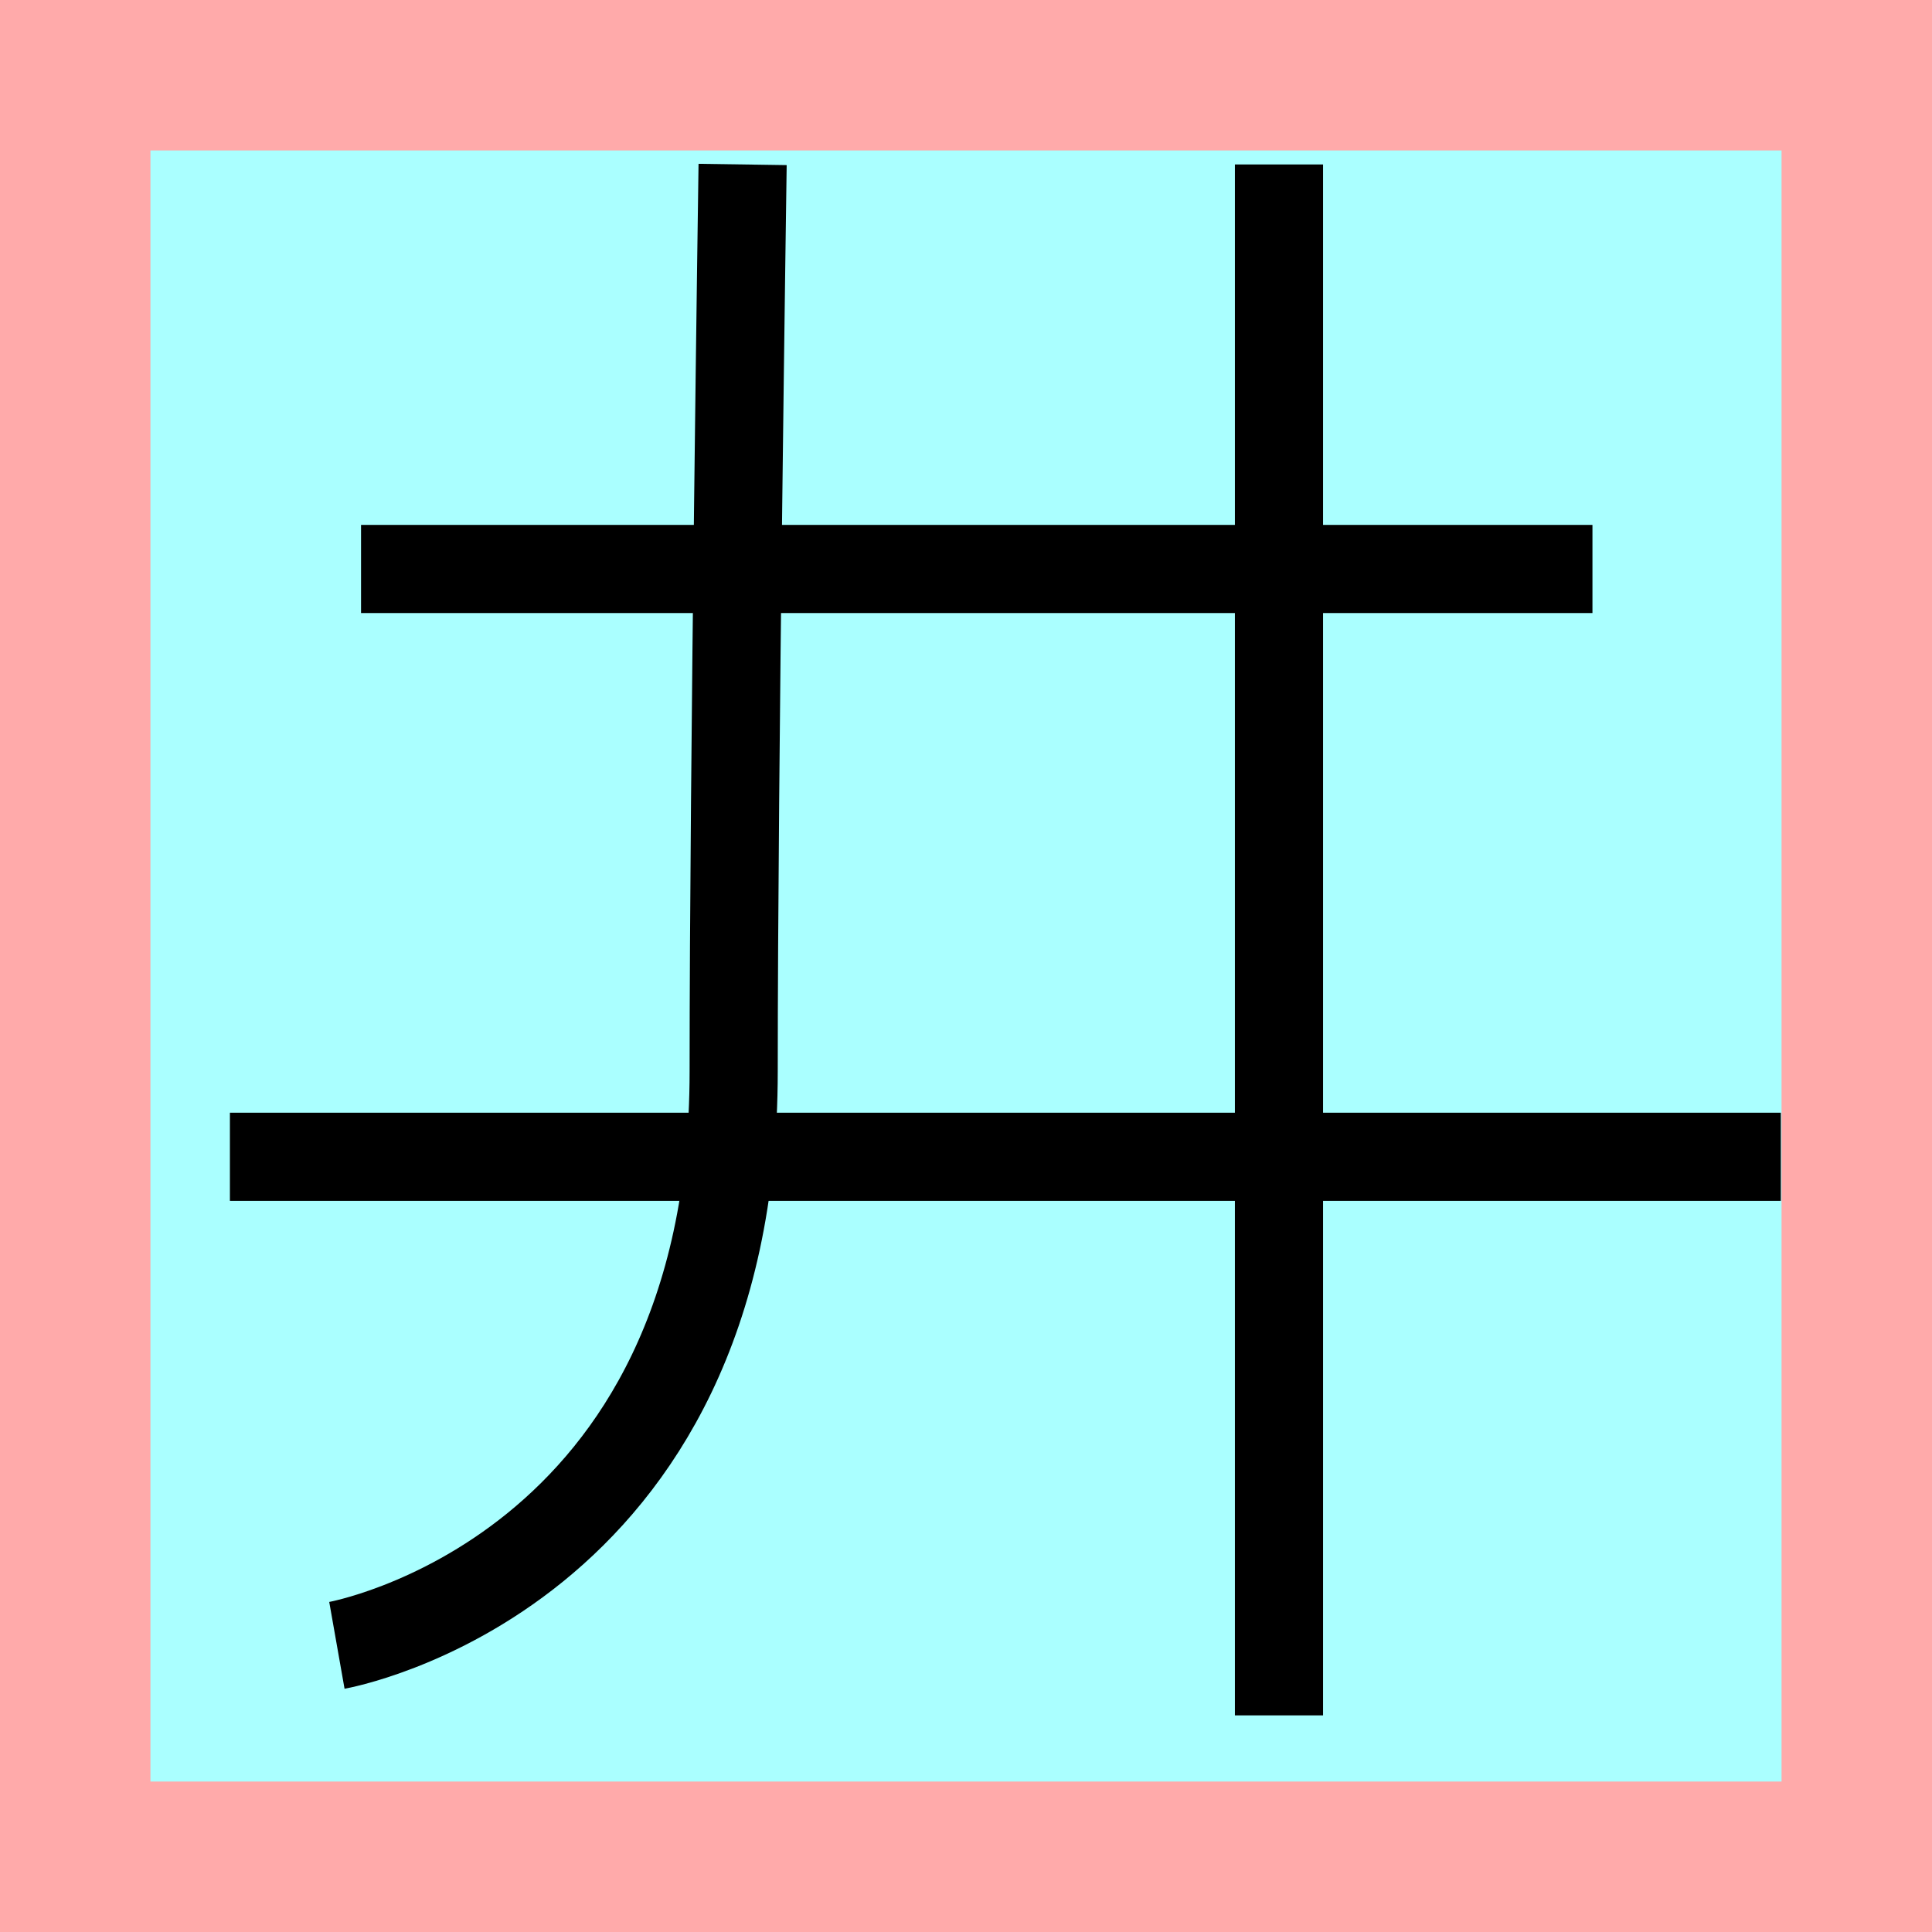 <?xml version="1.0" encoding="UTF-8"?>
<svg width="32mm" height="32mm" version="1.1" viewBox="-4 -4 8 8" xmlns="http://www.w3.org/2000/svg">
    <!-- From 周K6 -->
    <path fill="#faa" d="m-4 -4 h8v8h-8" />
    <path fill="#aff" d="m-3.377 -3.377 h6.754 v6.754 h-6.754" />
    <g fill="none" stroke="#000" stroke-width=".365" >
        <path d="M-0.925-3.319s-0.037 2.517-0.037 3.755c0 2.087-1.643 2.377-1.643 2.377" />
		<path d="M1.296-3.319v6.422" />
		<path d="M3.374 0.79h-6.422" />
		<path d="M2.594-1.644h-5.099" />
    </g>
</svg>